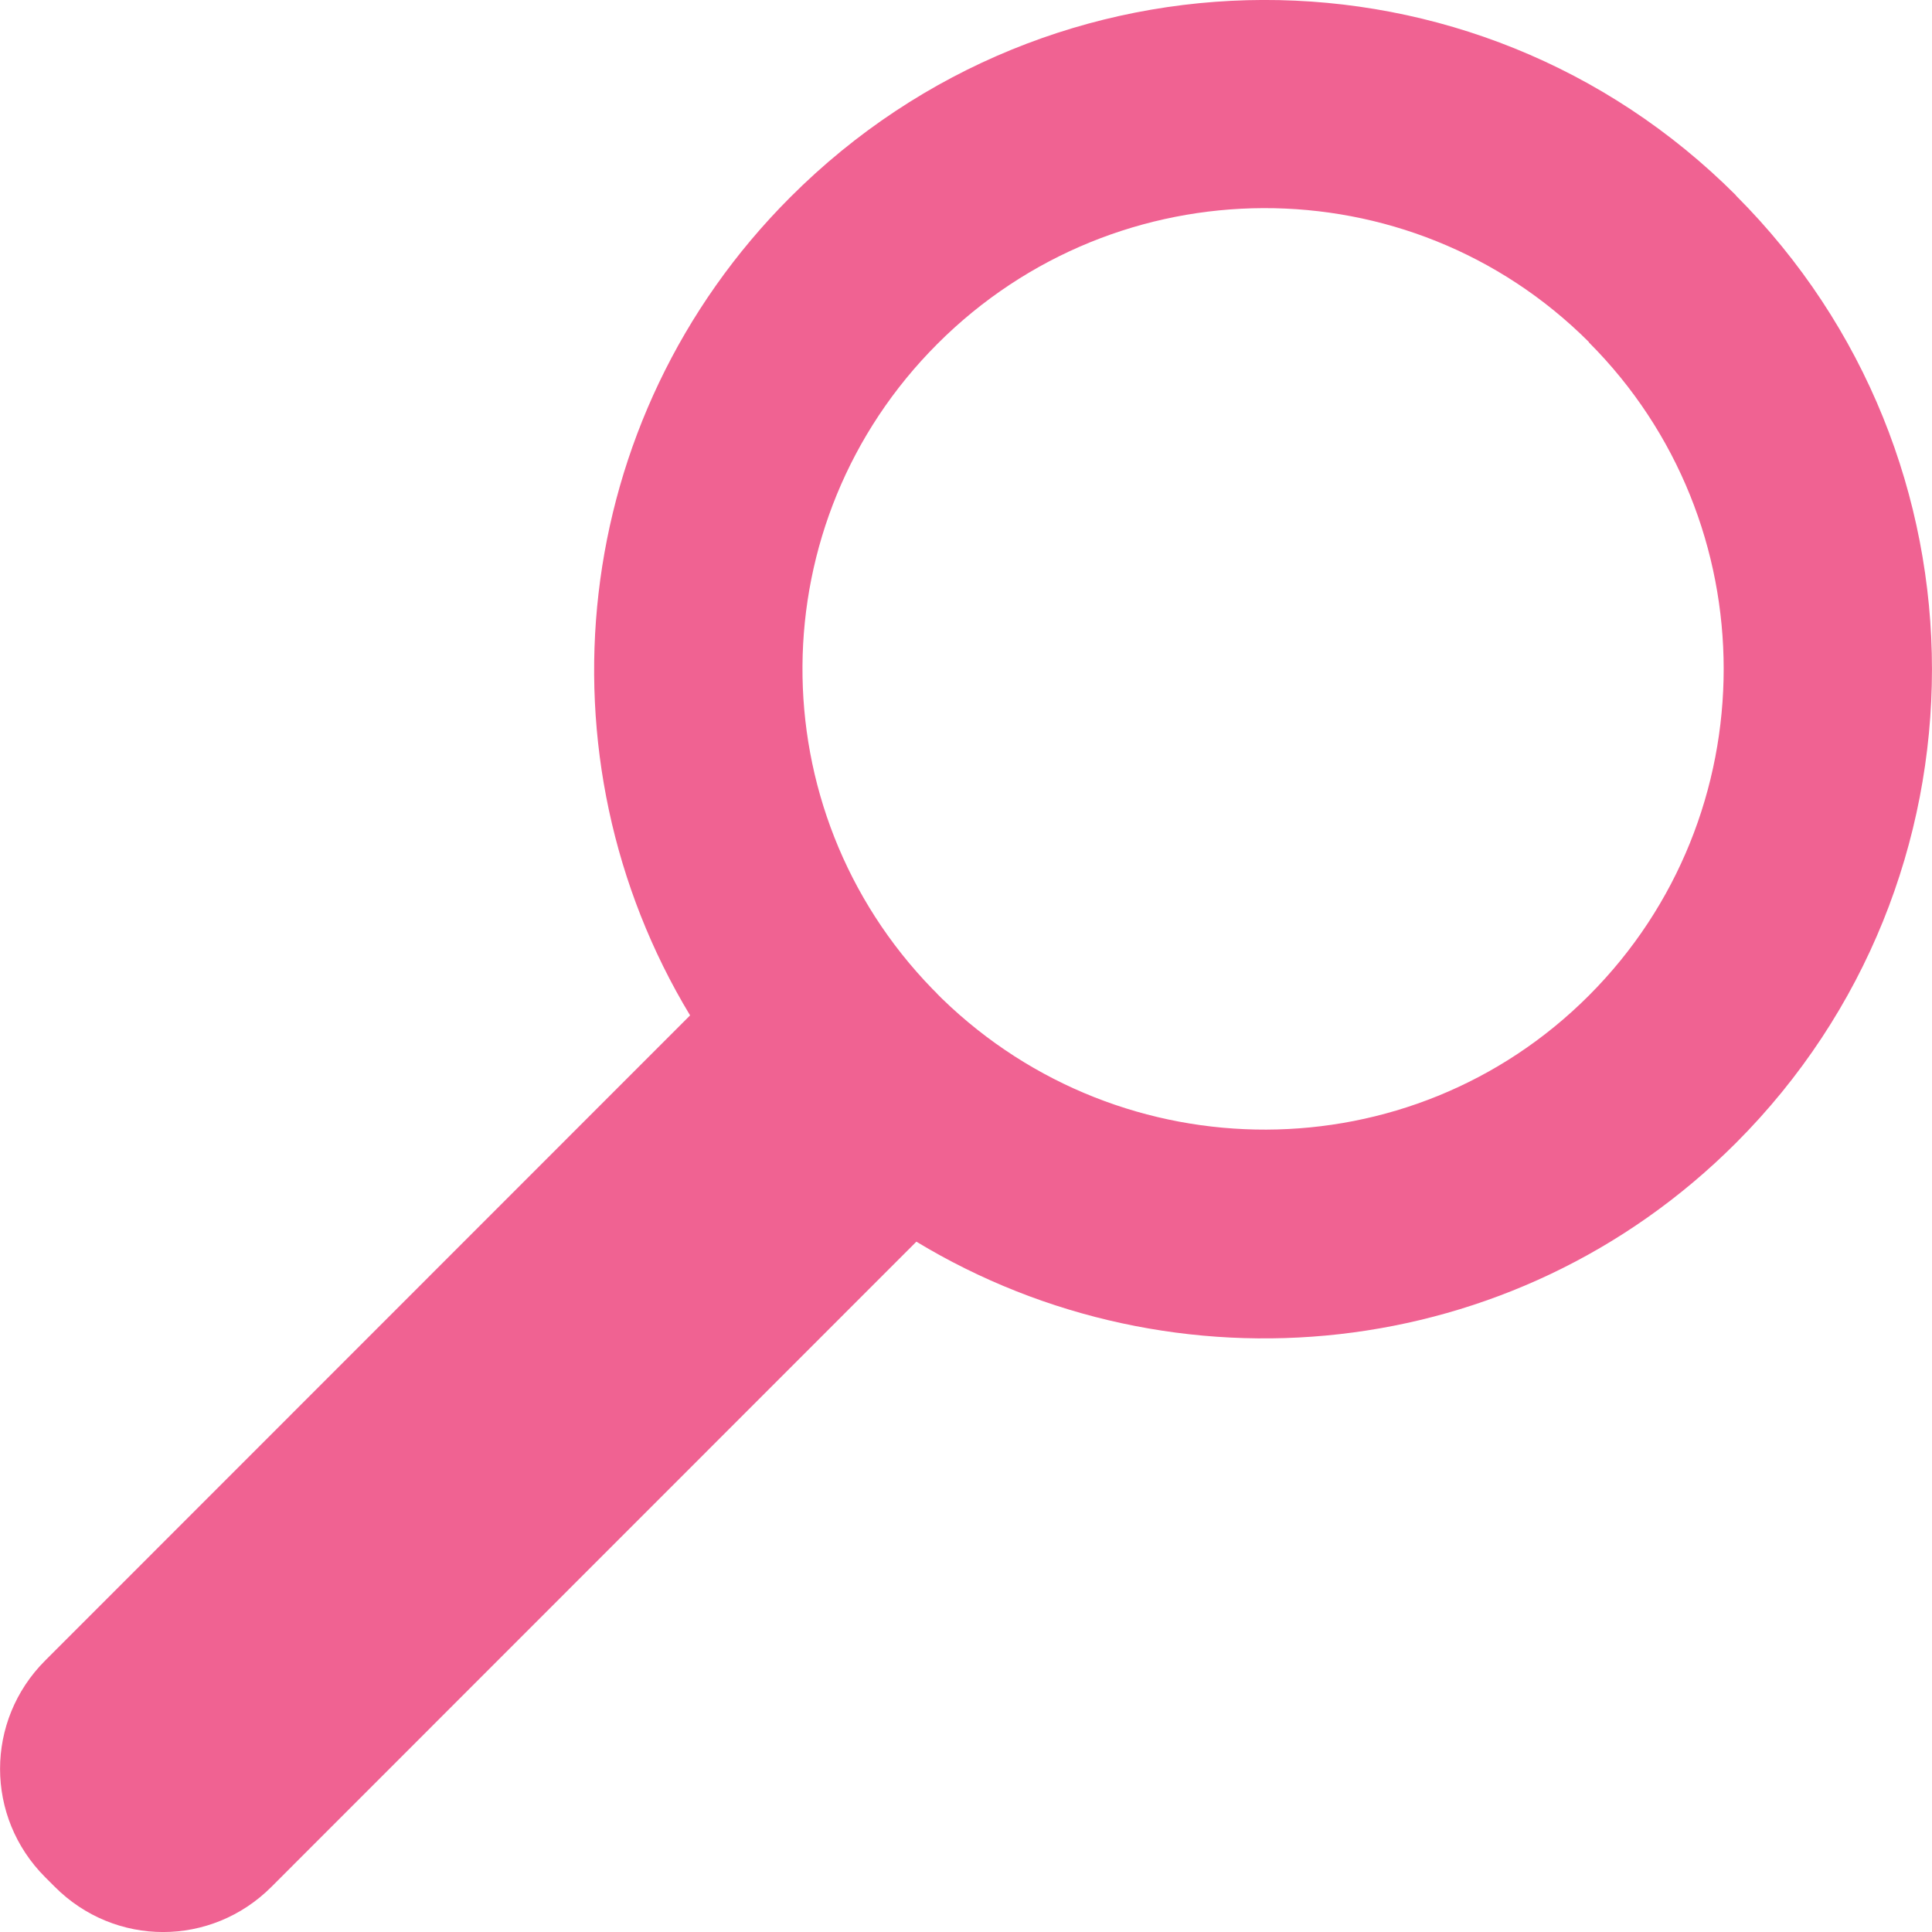 <?xml version="1.0" encoding="UTF-8" standalone="no"?>
<!-- Created with Inkscape (http://www.inkscape.org/) -->

<svg
   xmlns:dc="http://purl.org/dc/elements/1.1/"
   xmlns:cc="http://creativecommons.org/ns#"
   xmlns:rdf="http://www.w3.org/1999/02/22-rdf-syntax-ns#"
   xmlns:svg="http://www.w3.org/2000/svg"
   xmlns="http://www.w3.org/2000/svg"
   xmlns:sodipodi="http://sodipodi.sourceforge.net/DTD/sodipodi-0.dtd"
   xmlns:inkscape="http://www.inkscape.org/namespaces/inkscape"
   width="16"
   height="16"
   id="svg2"
   version="1.1"
   inkscape:version="0.48.5 r10040"
   sodipodi:docname="folder-saved-search.svg"
   inkscape:export-filename="/media/Data/Main/Visuals/Icons/Numix/Desktop/repos/numix-wiki/Gjorgi/Numix-folders/48/New/folder-144.png"
   inkscape:export-xdpi="270"
   inkscape:export-ydpi="270">
  <defs
     id="defs4" />
  <sodipodi:namedview
     id="base"
     pagecolor="#ffffff"
     bordercolor="#666666"
     borderopacity="1.0"
     inkscape:pageopacity="0.0"
     inkscape:pageshadow="2"
     inkscape:zoom="65.782651"
     inkscape:cx="4.063793"
     inkscape:cy="7.4626832"
     inkscape:document-units="px"
     inkscape:current-layer="layer1"
     showgrid="true"
     inkscape:window-width="1920"
     inkscape:window-height="1052"
     inkscape:window-x="0"
     inkscape:window-y="28"
     inkscape:window-maximized="1"
     showguides="true"
     inkscape:guide-bbox="true">
    <inkscape:grid
       type="xygrid"
       id="grid2985"
       empspacing="5"
       visible="true"
       enabled="true"
       snapvisiblegridlinesonly="true" />
  </sodipodi:namedview>
  <g
     inkscape:label="Layer 1"
     inkscape:groupmode="layer"
     id="layer1"
     transform="translate(0,-1036.362)">
    <path
       id="path4156"
       d="m 14.376,1037.979 c -2.165,-2.166 -5.666,-2.152 -7.831,0.016 -1.841,1.842 -2.117,4.645 -0.83,6.776 l -5.341,5.343 c -0.498,0.498 -0.498,1.296 0,1.794 l 0.08,0.08 c 0.498,0.499 1.295,0.499 1.794,0 l 5.341,-5.343 c 2.133,1.29 4.946,1.025 6.787,-0.817 2.165,-2.166 2.165,-5.681 0,-7.847 z m -1.218,1.218 c 1.489,1.49 1.489,3.92 0,5.41 -1.475,1.476 -3.862,1.475 -5.355,0.027 l -0.04,-0.04 c -0.013,-0.016 -0.027,-0.027 -0.04,-0.041 -1.45,-1.492 -1.436,-3.867 0.04,-5.343 1.489,-1.49 3.906,-1.503 5.395,-0.016 z"
       style="line-height:normal;color:#000000;fill:#f06292;fill-opacity:1"
       inkscape:connector-curvature="0" />
  </g>
</svg>
